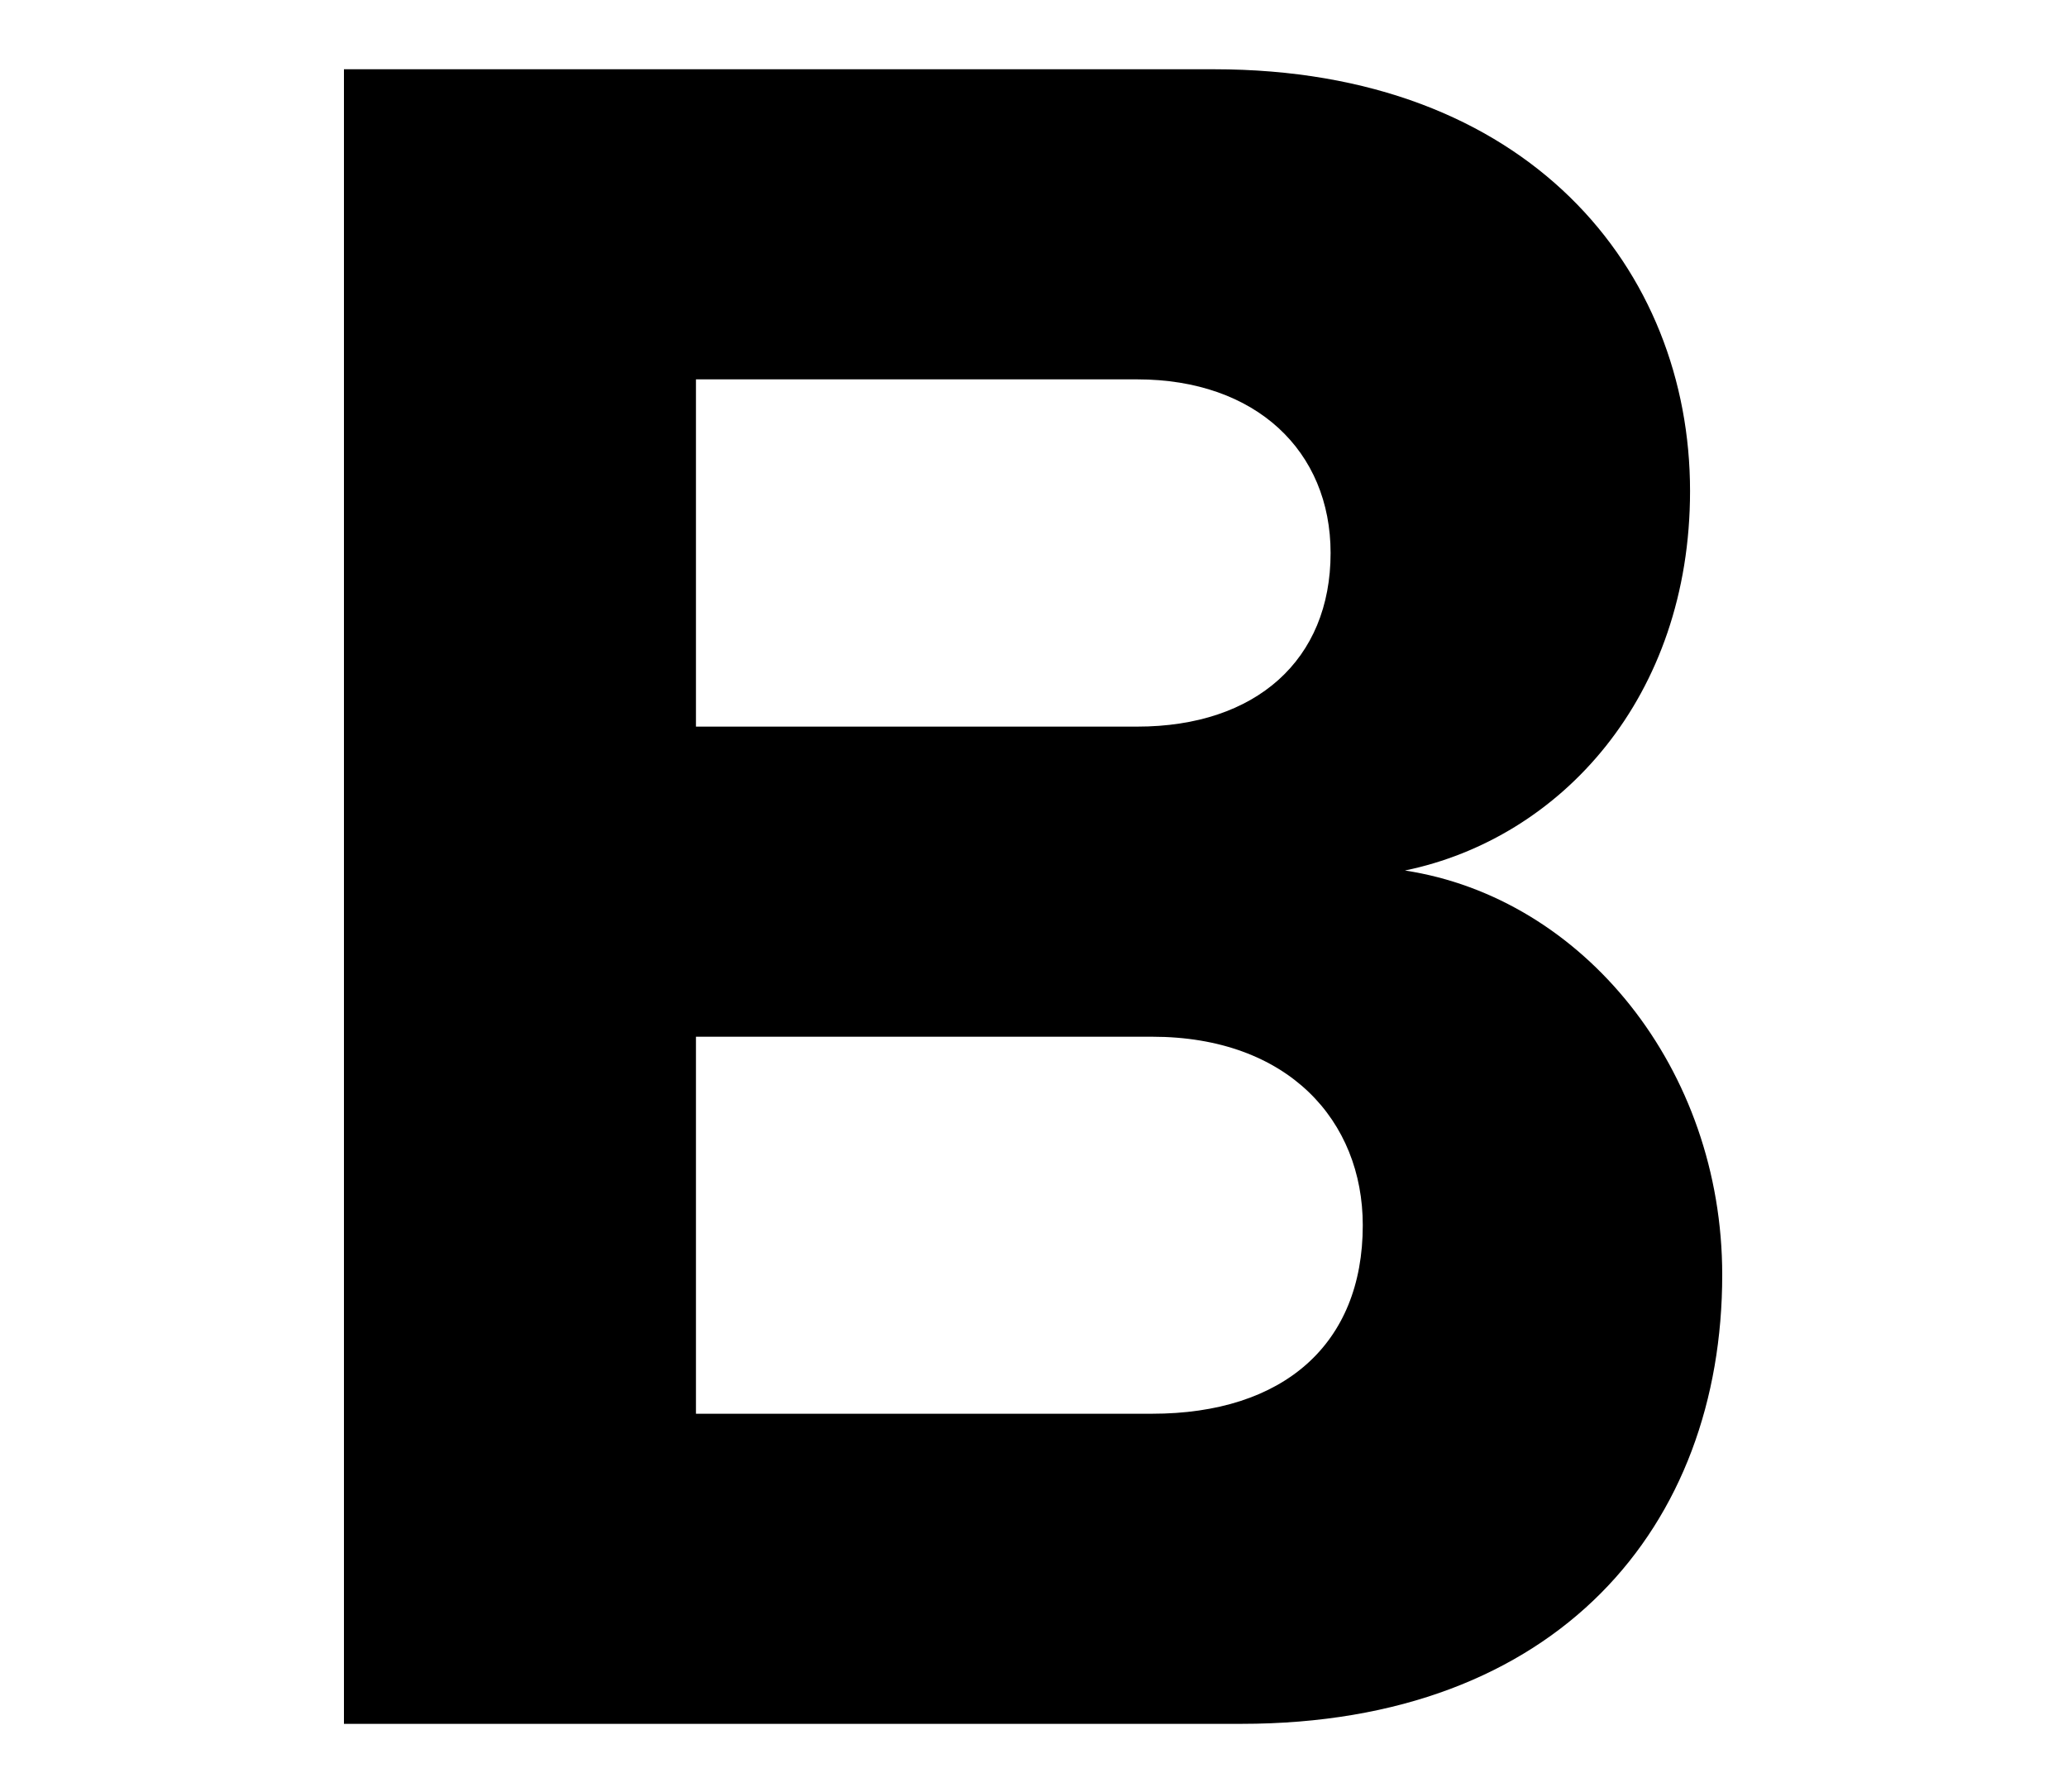 <svg xmlns="http://www.w3.org/2000/svg" xmlns:xlink="http://www.w3.org/1999/xlink" preserveAspectRatio="xMidYMid" width="30" height="26" viewBox="0 0 30 26">
  <path d="M18.016,25.015 C22.622,25.015 24.996,22.135 24.996,18.500 C24.996,15.512 22.982,13.028 20.391,12.632 C22.658,12.164 24.529,10.112 24.529,7.125 C24.529,3.921 22.190,1.005 17.621,1.005 L4.992,1.005 L4.992,25.015 L18.016,25.015 ZM16.505,10.544 L10.101,10.544 L10.101,5.505 L16.505,5.505 C18.232,5.505 19.312,6.549 19.312,8.025 C19.312,9.573 18.232,10.544 16.505,10.544 ZM16.721,20.515 L10.101,20.515 L10.101,15.044 L16.721,15.044 C18.700,15.044 19.779,16.268 19.779,17.780 C19.779,19.507 18.628,20.515 16.721,20.515 Z" class="cls-1"/>
</svg>
